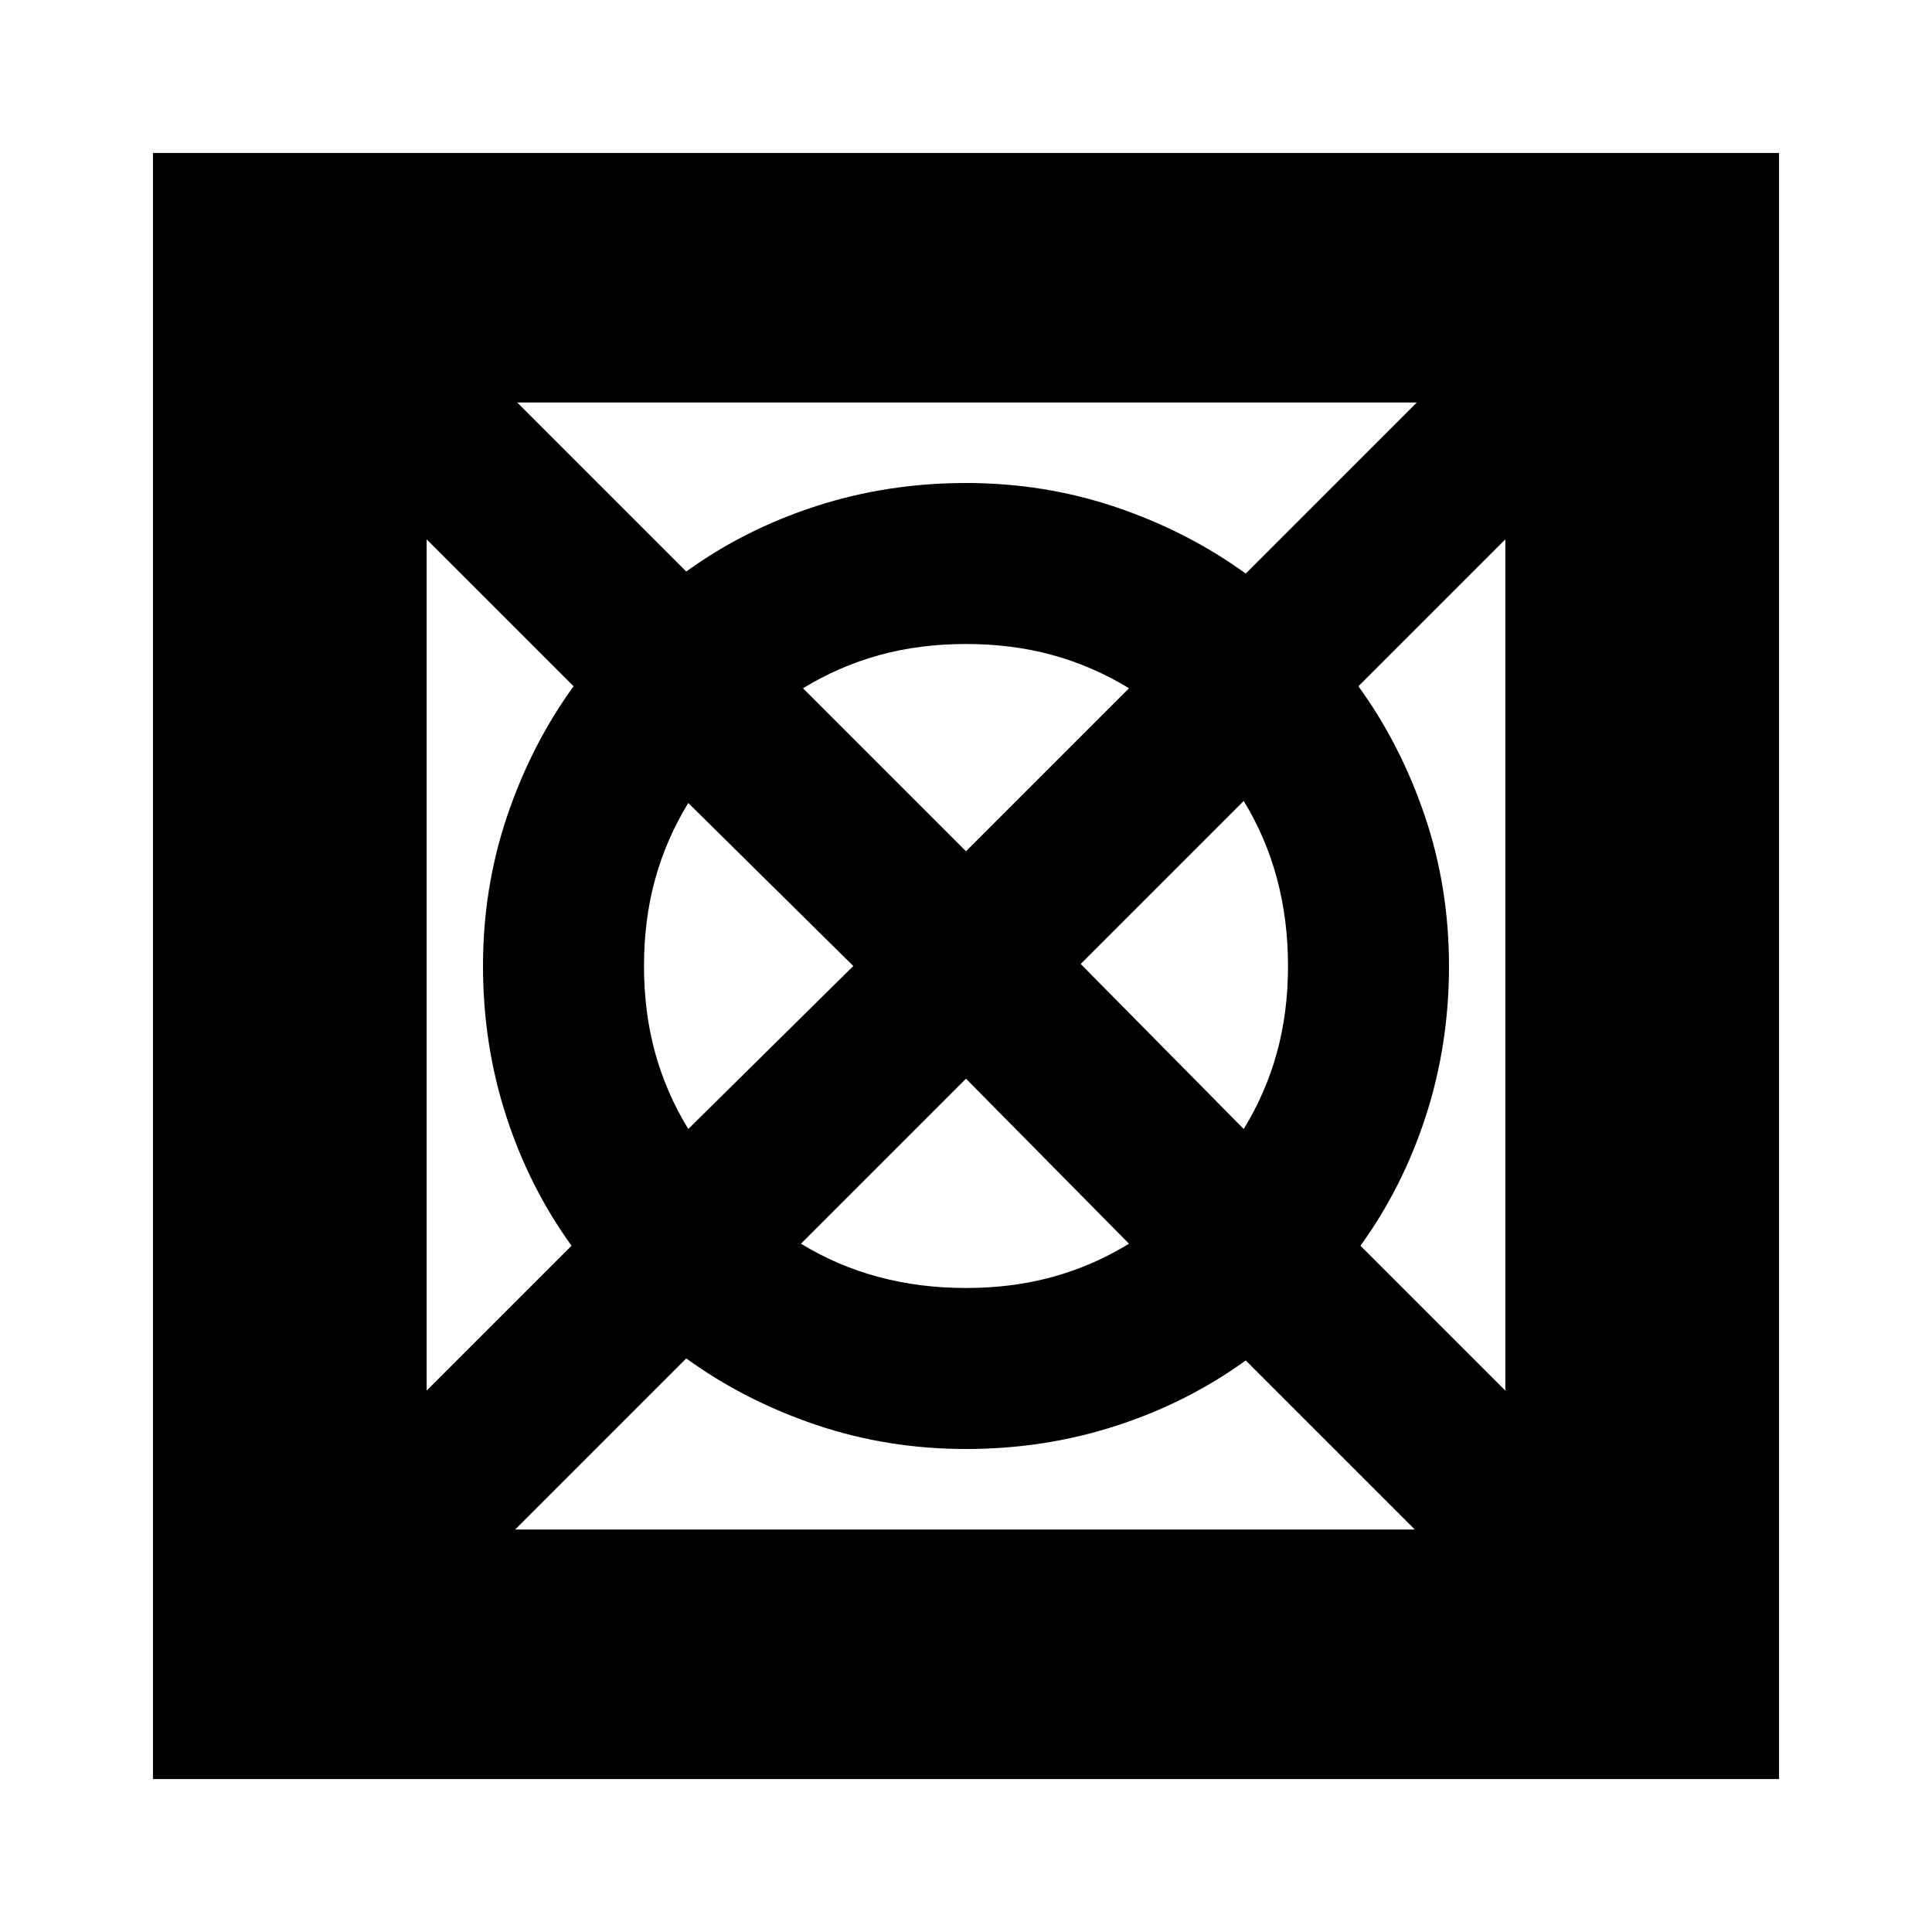 <svg xmlns="http://www.w3.org/2000/svg" height="24" viewBox="0 -960 960 960" width="24"><path d="M256-200h447l-84-84q-29 21-64.5 32.5T480-240q-39 0-74.5-12T341-285l-85 85Zm-44-69 72-72q-21-29-32.5-64.5T240-480q0-39 12-74.5t33-64.5l-73-73v423Zm130-130 82-81-82-81q-11 18-16.5 38t-5.5 43q0 23 5.5 43t16.5 38Zm138 79q23 0 43-5.5t38-16.5l-81-82-82 82q18 11 38.5 16.5T480-320Zm0-217 81-81q-18-11-38-16.5t-43-5.5q-23 0-43 5.5T399-618l81 81Zm138 138q11-18 16.5-38t5.5-43q0-23-5.5-43.5T618-562l-81 81 81 82Zm130 130v-423l-73 73q21 29 33 64.5t12 74.5q0 39-11.5 74.5T676-341l72 72ZM619-675l85-85H257l84 84q29-21 64.5-32.5T480-720q39 0 74.5 12t64.5 33ZM76-76v-808h808v808H76Z"/></svg>